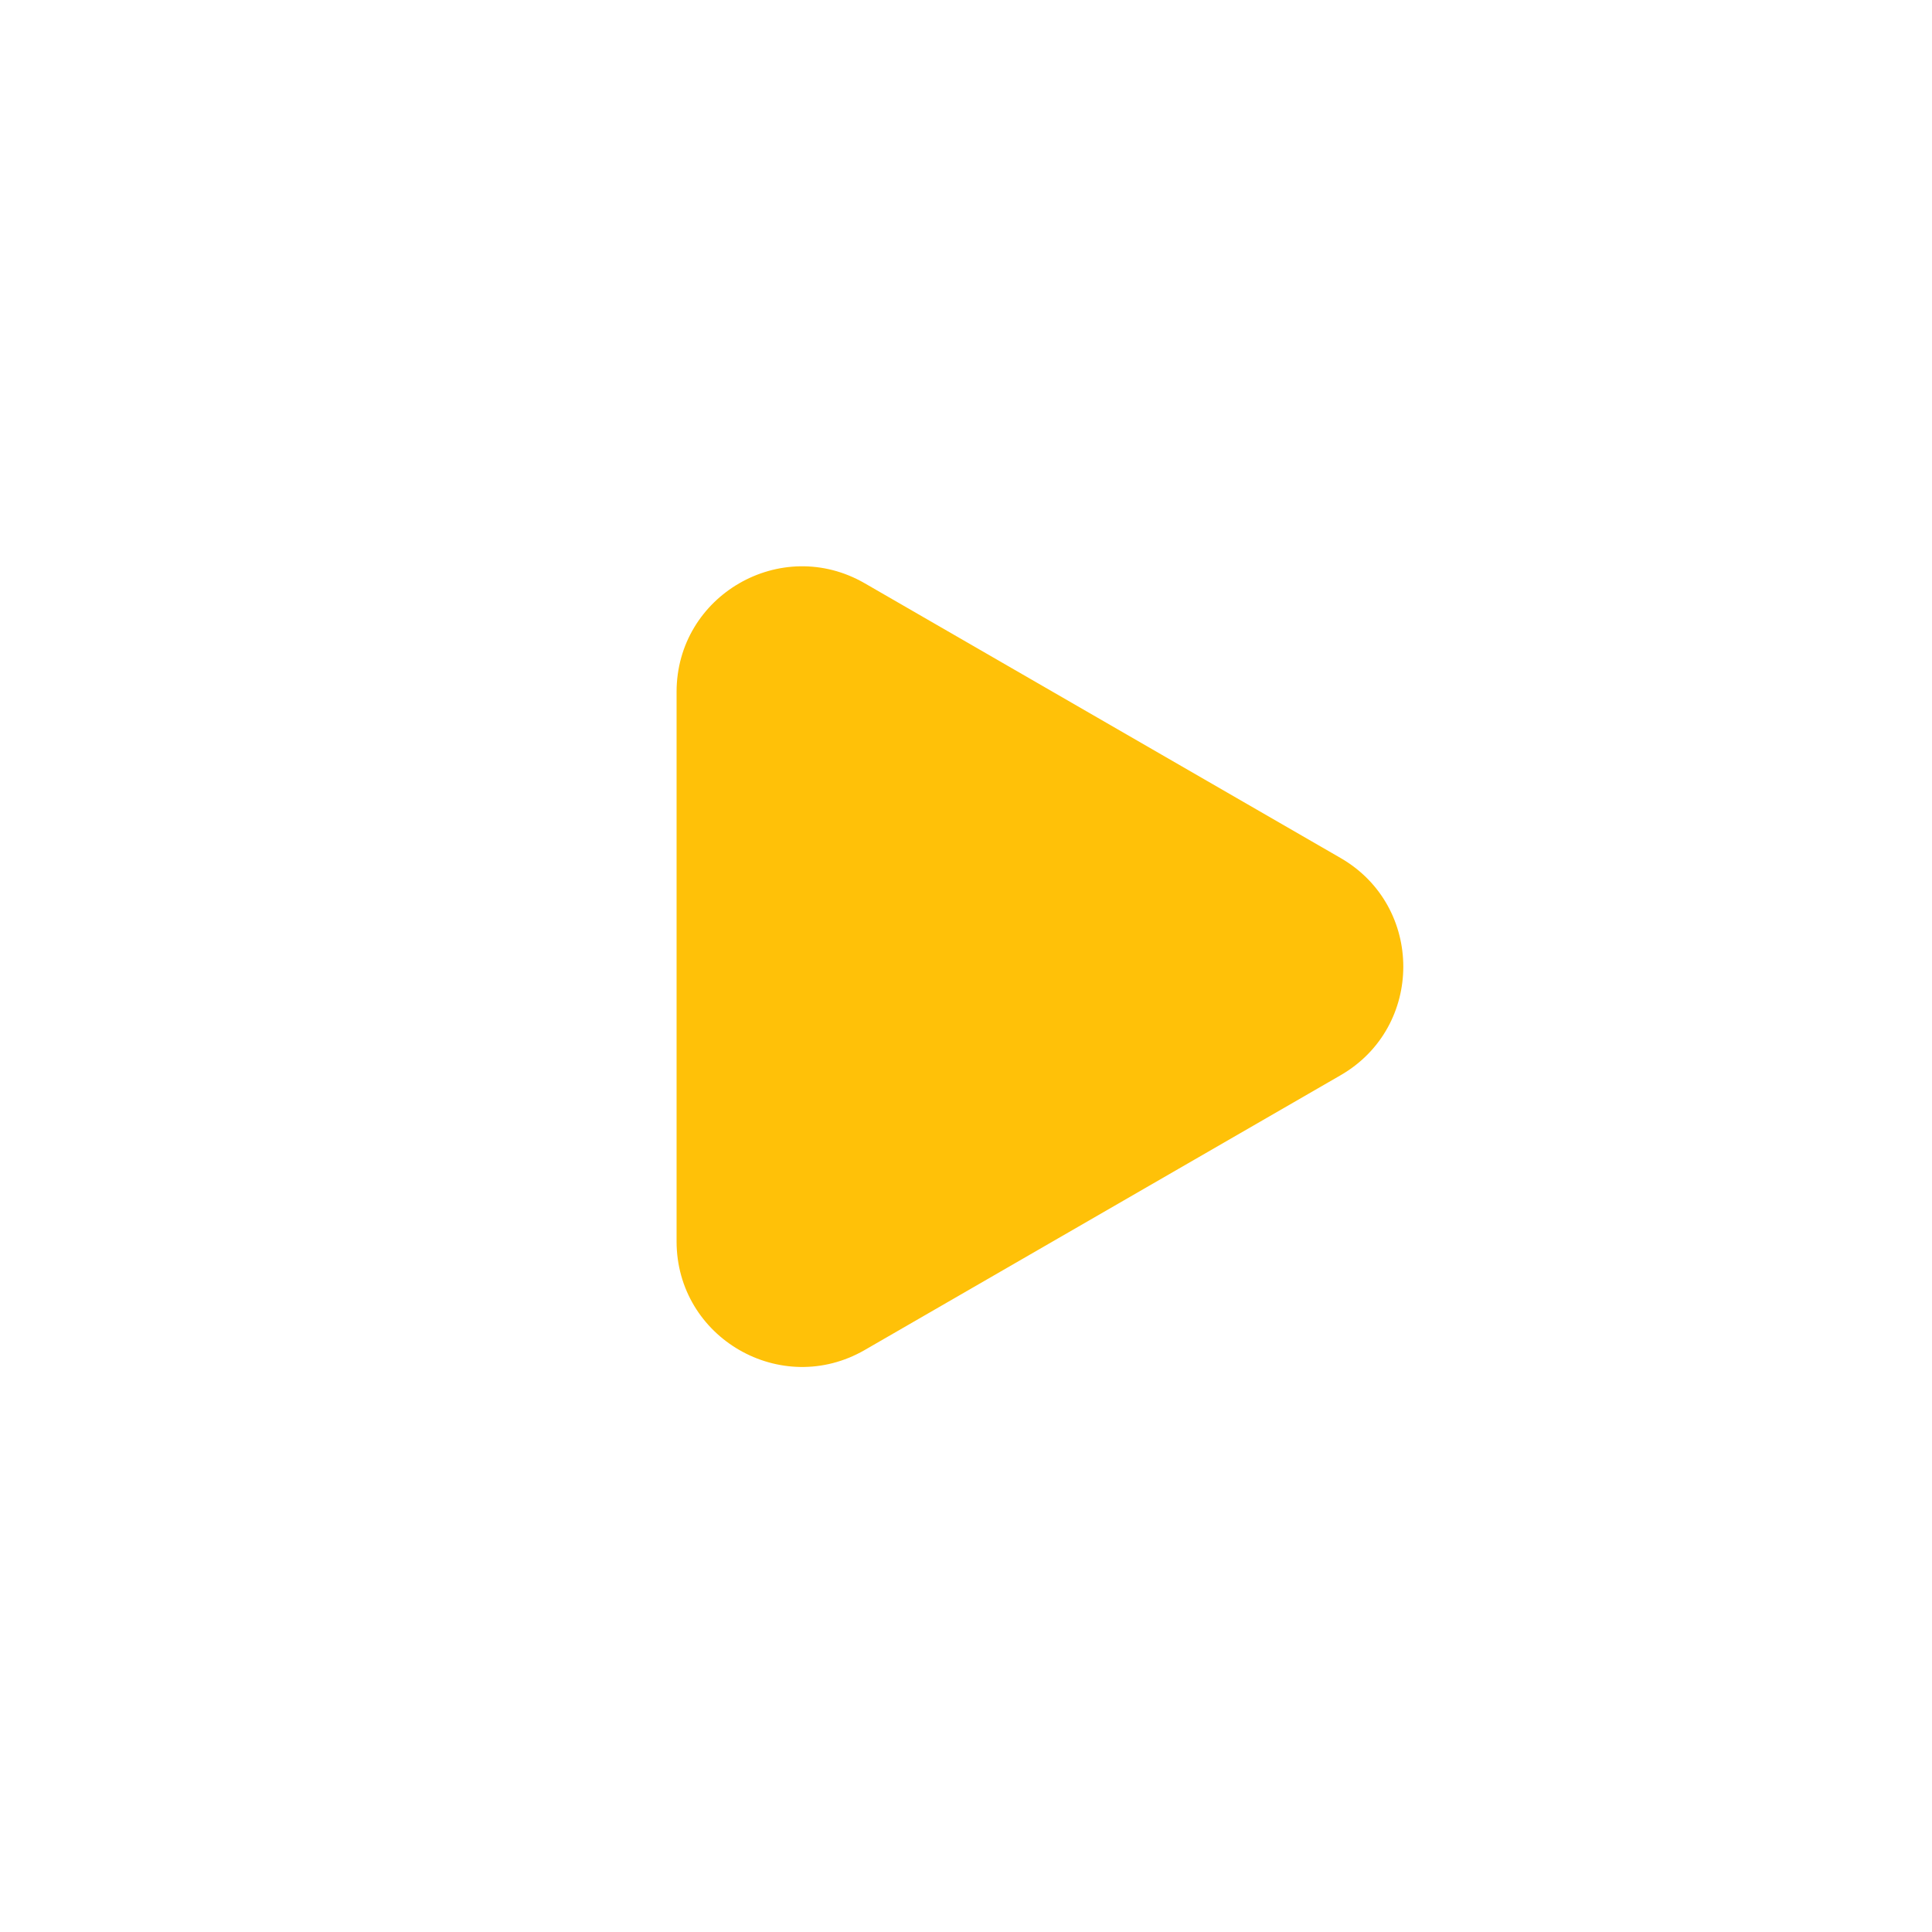 <svg width="77" height="77" viewBox="0 0 77 77" fill="none" xmlns="http://www.w3.org/2000/svg">
<g id="Group 44">
<g id="Ellipse 1" filter="url(#filter0_b_150_945)">
<circle cx="38.5" cy="38.5" r="37.5" fill="white" fill-opacity="0.5"/>
<circle cx="38.5" cy="38.5" r="37.5" stroke="white" stroke-width="2"/>
</g>
<path id="Polygon 1" d="M26.965 27.577C26.965 23.728 31.131 21.322 34.465 23.247L53.428 34.195C56.762 36.12 56.762 40.931 53.428 42.855L34.465 53.804C31.131 55.728 26.965 53.323 26.965 49.474L26.965 27.577Z" fill="#FFC108"/>
</g>
<defs>
<filter id="filter0_b_150_945" x="-4" y="-4" width="85" height="85" filterUnits="userSpaceOnUse" color-interpolation-filters="sRGB">
<feFlood flood-opacity="0" result="BackgroundImageFix"/>
<feGaussianBlur in="BackgroundImageFix" stdDeviation="2"/>
<feComposite in2="SourceAlpha" operator="in" result="effect1_backgroundBlur_150_945"/>
<feBlend mode="normal" in="SourceGraphic" in2="effect1_backgroundBlur_150_945" result="shape"/>
</filter>
</defs>
</svg>
